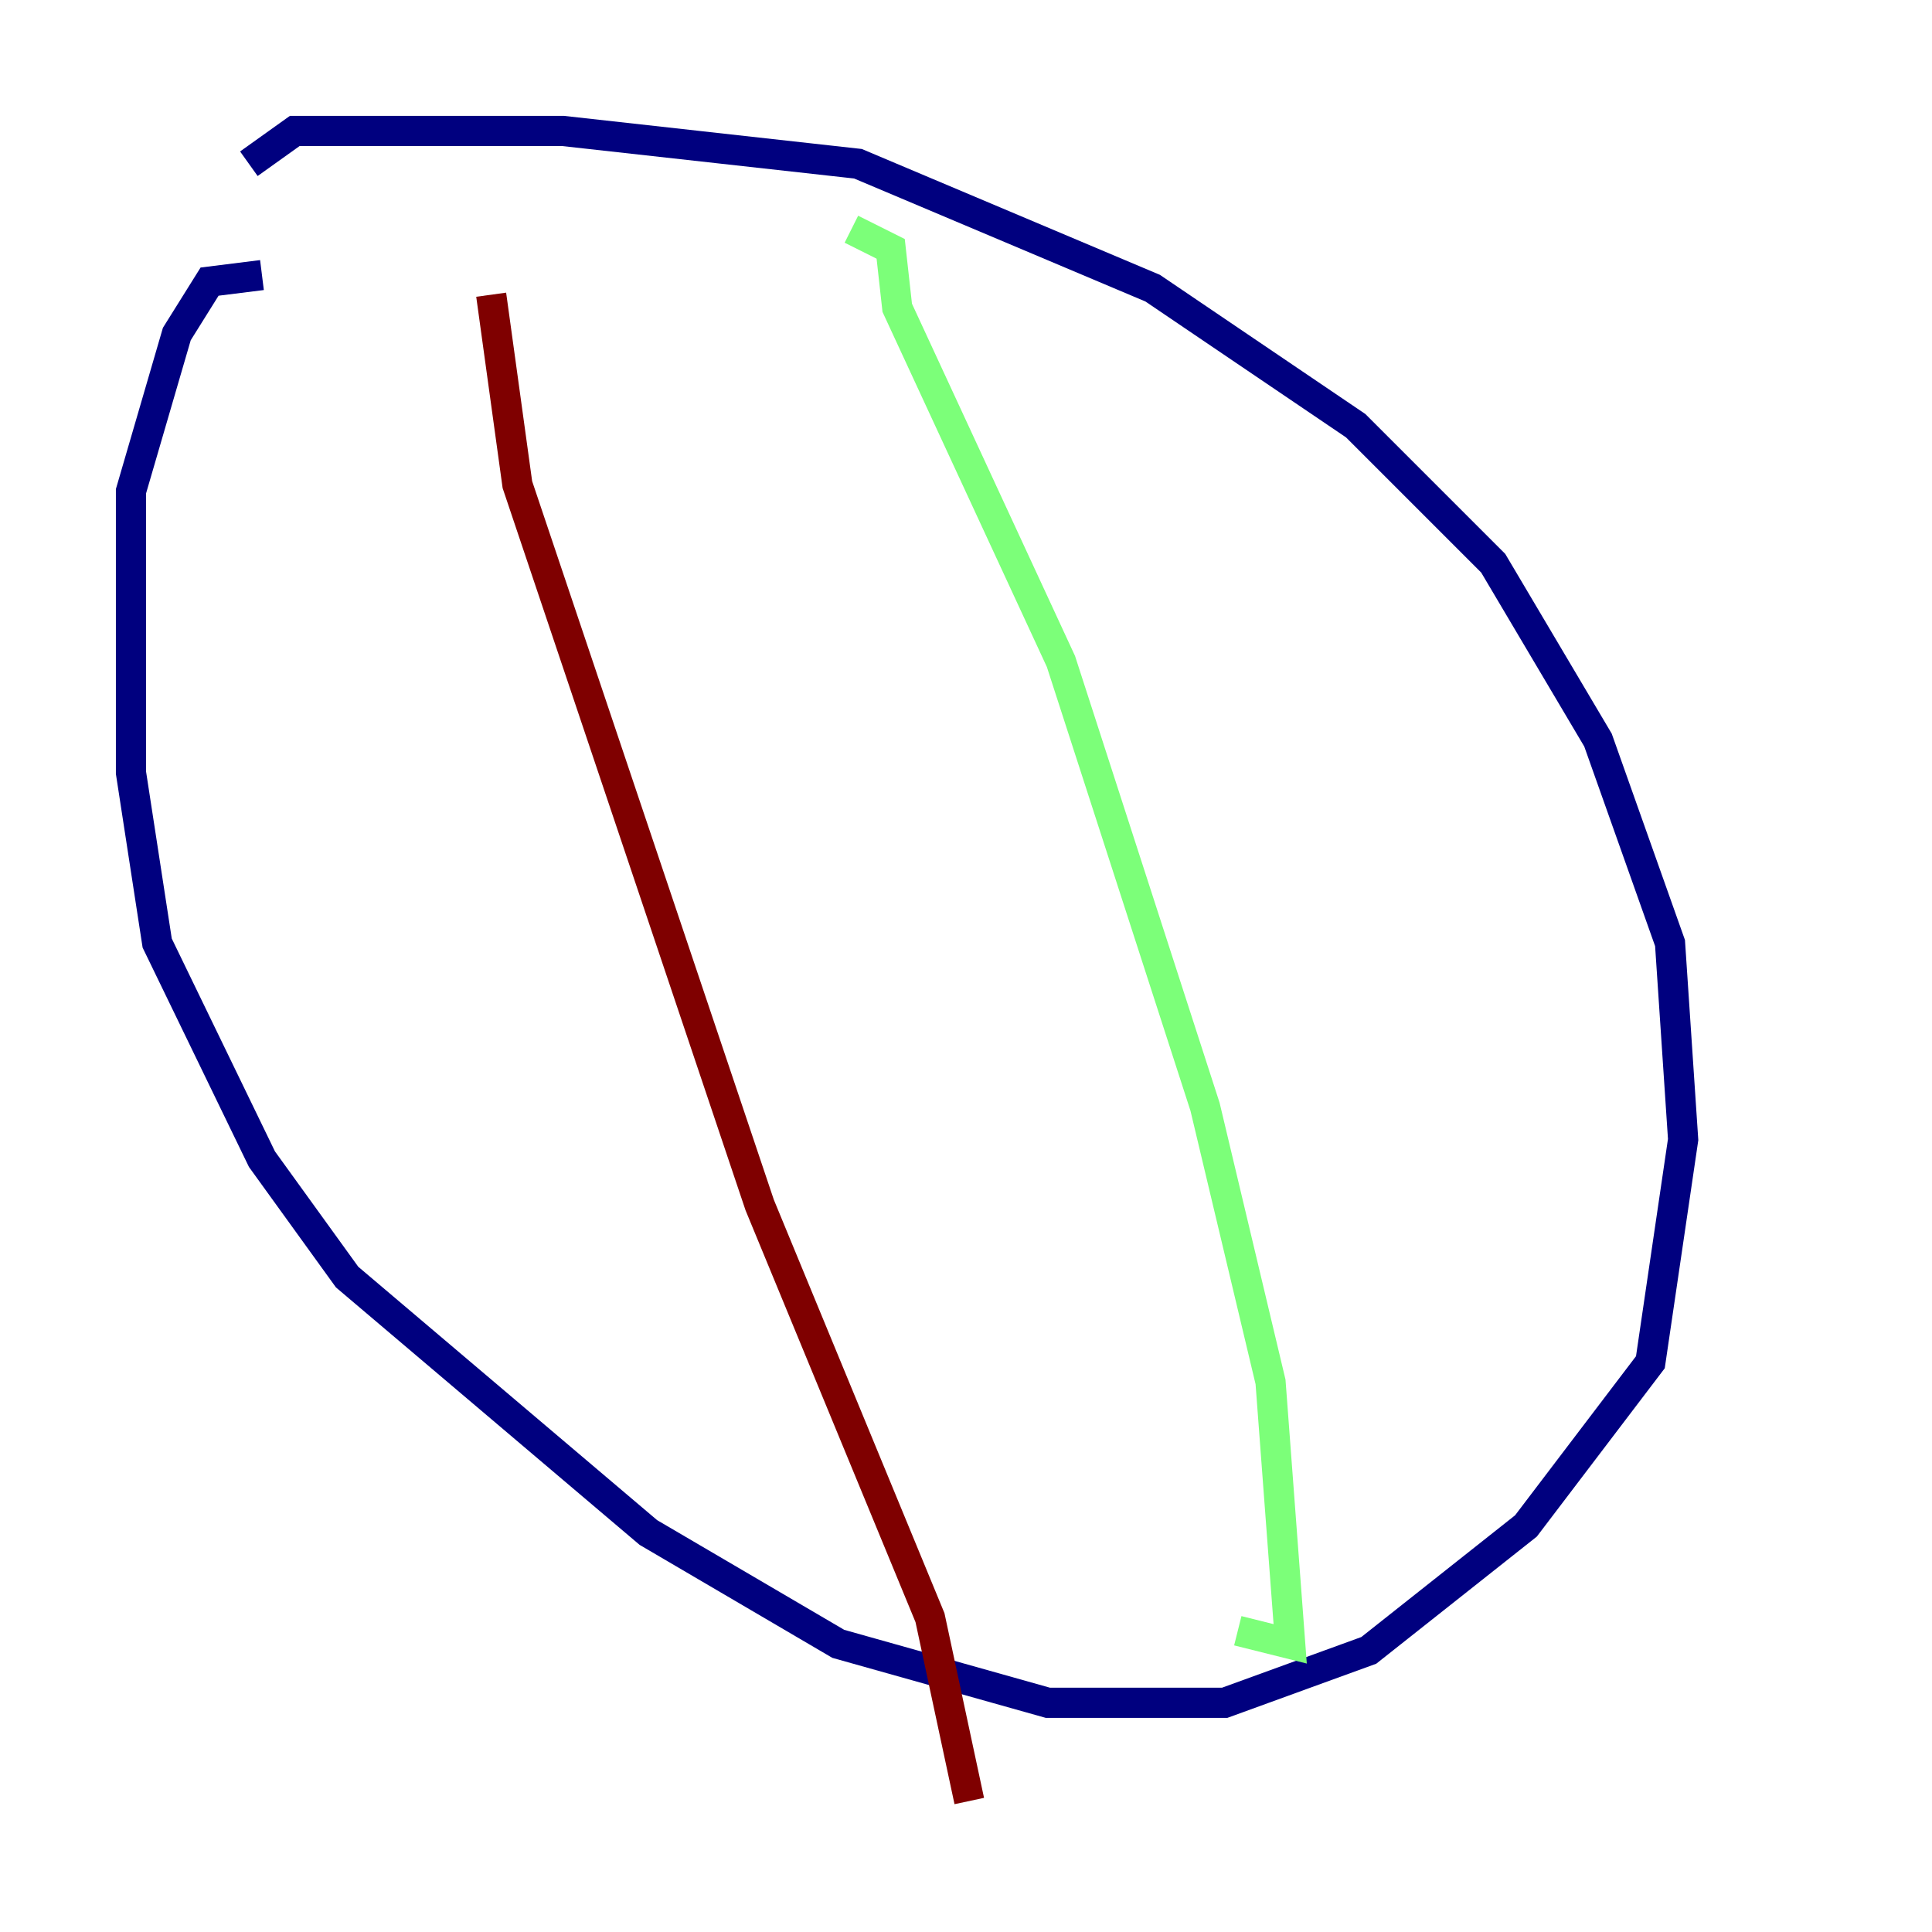 <?xml version="1.0" encoding="utf-8" ?>
<svg baseProfile="tiny" height="128" version="1.2" viewBox="0,0,128,128" width="128" xmlns="http://www.w3.org/2000/svg" xmlns:ev="http://www.w3.org/2001/xml-events" xmlns:xlink="http://www.w3.org/1999/xlink"><defs /><polyline fill="none" points="16.488,10.848 19.525,8.678 37.315,8.678 56.841,10.848 76.366,19.091 89.817,28.203 98.929,37.315 105.871,49.031 110.644,62.481 111.512,75.498 109.342,90.251 101.098,101.098 90.685,109.342 81.139,112.814 69.424,112.814 55.539,108.909 42.956,101.532 22.997,84.61 17.356,76.8 10.414,62.481 8.678,51.2 8.678,32.542 11.715,22.129 13.885,18.658 17.356,18.224" stroke="#00007f" stroke-width="2" /><polyline fill="none" points="56.407,15.186 59.01,16.488 59.444,20.393 70.291,43.824 79.837,73.329 84.176,91.552 85.478,108.909 82.007,108.041" stroke="#7cff79" stroke-width="2" /><polyline fill="none" points="32.542,19.525 34.278,32.108 50.332,79.837 61.614,107.173 64.217,119.322" stroke="#7f0000" stroke-width="2" /></svg>